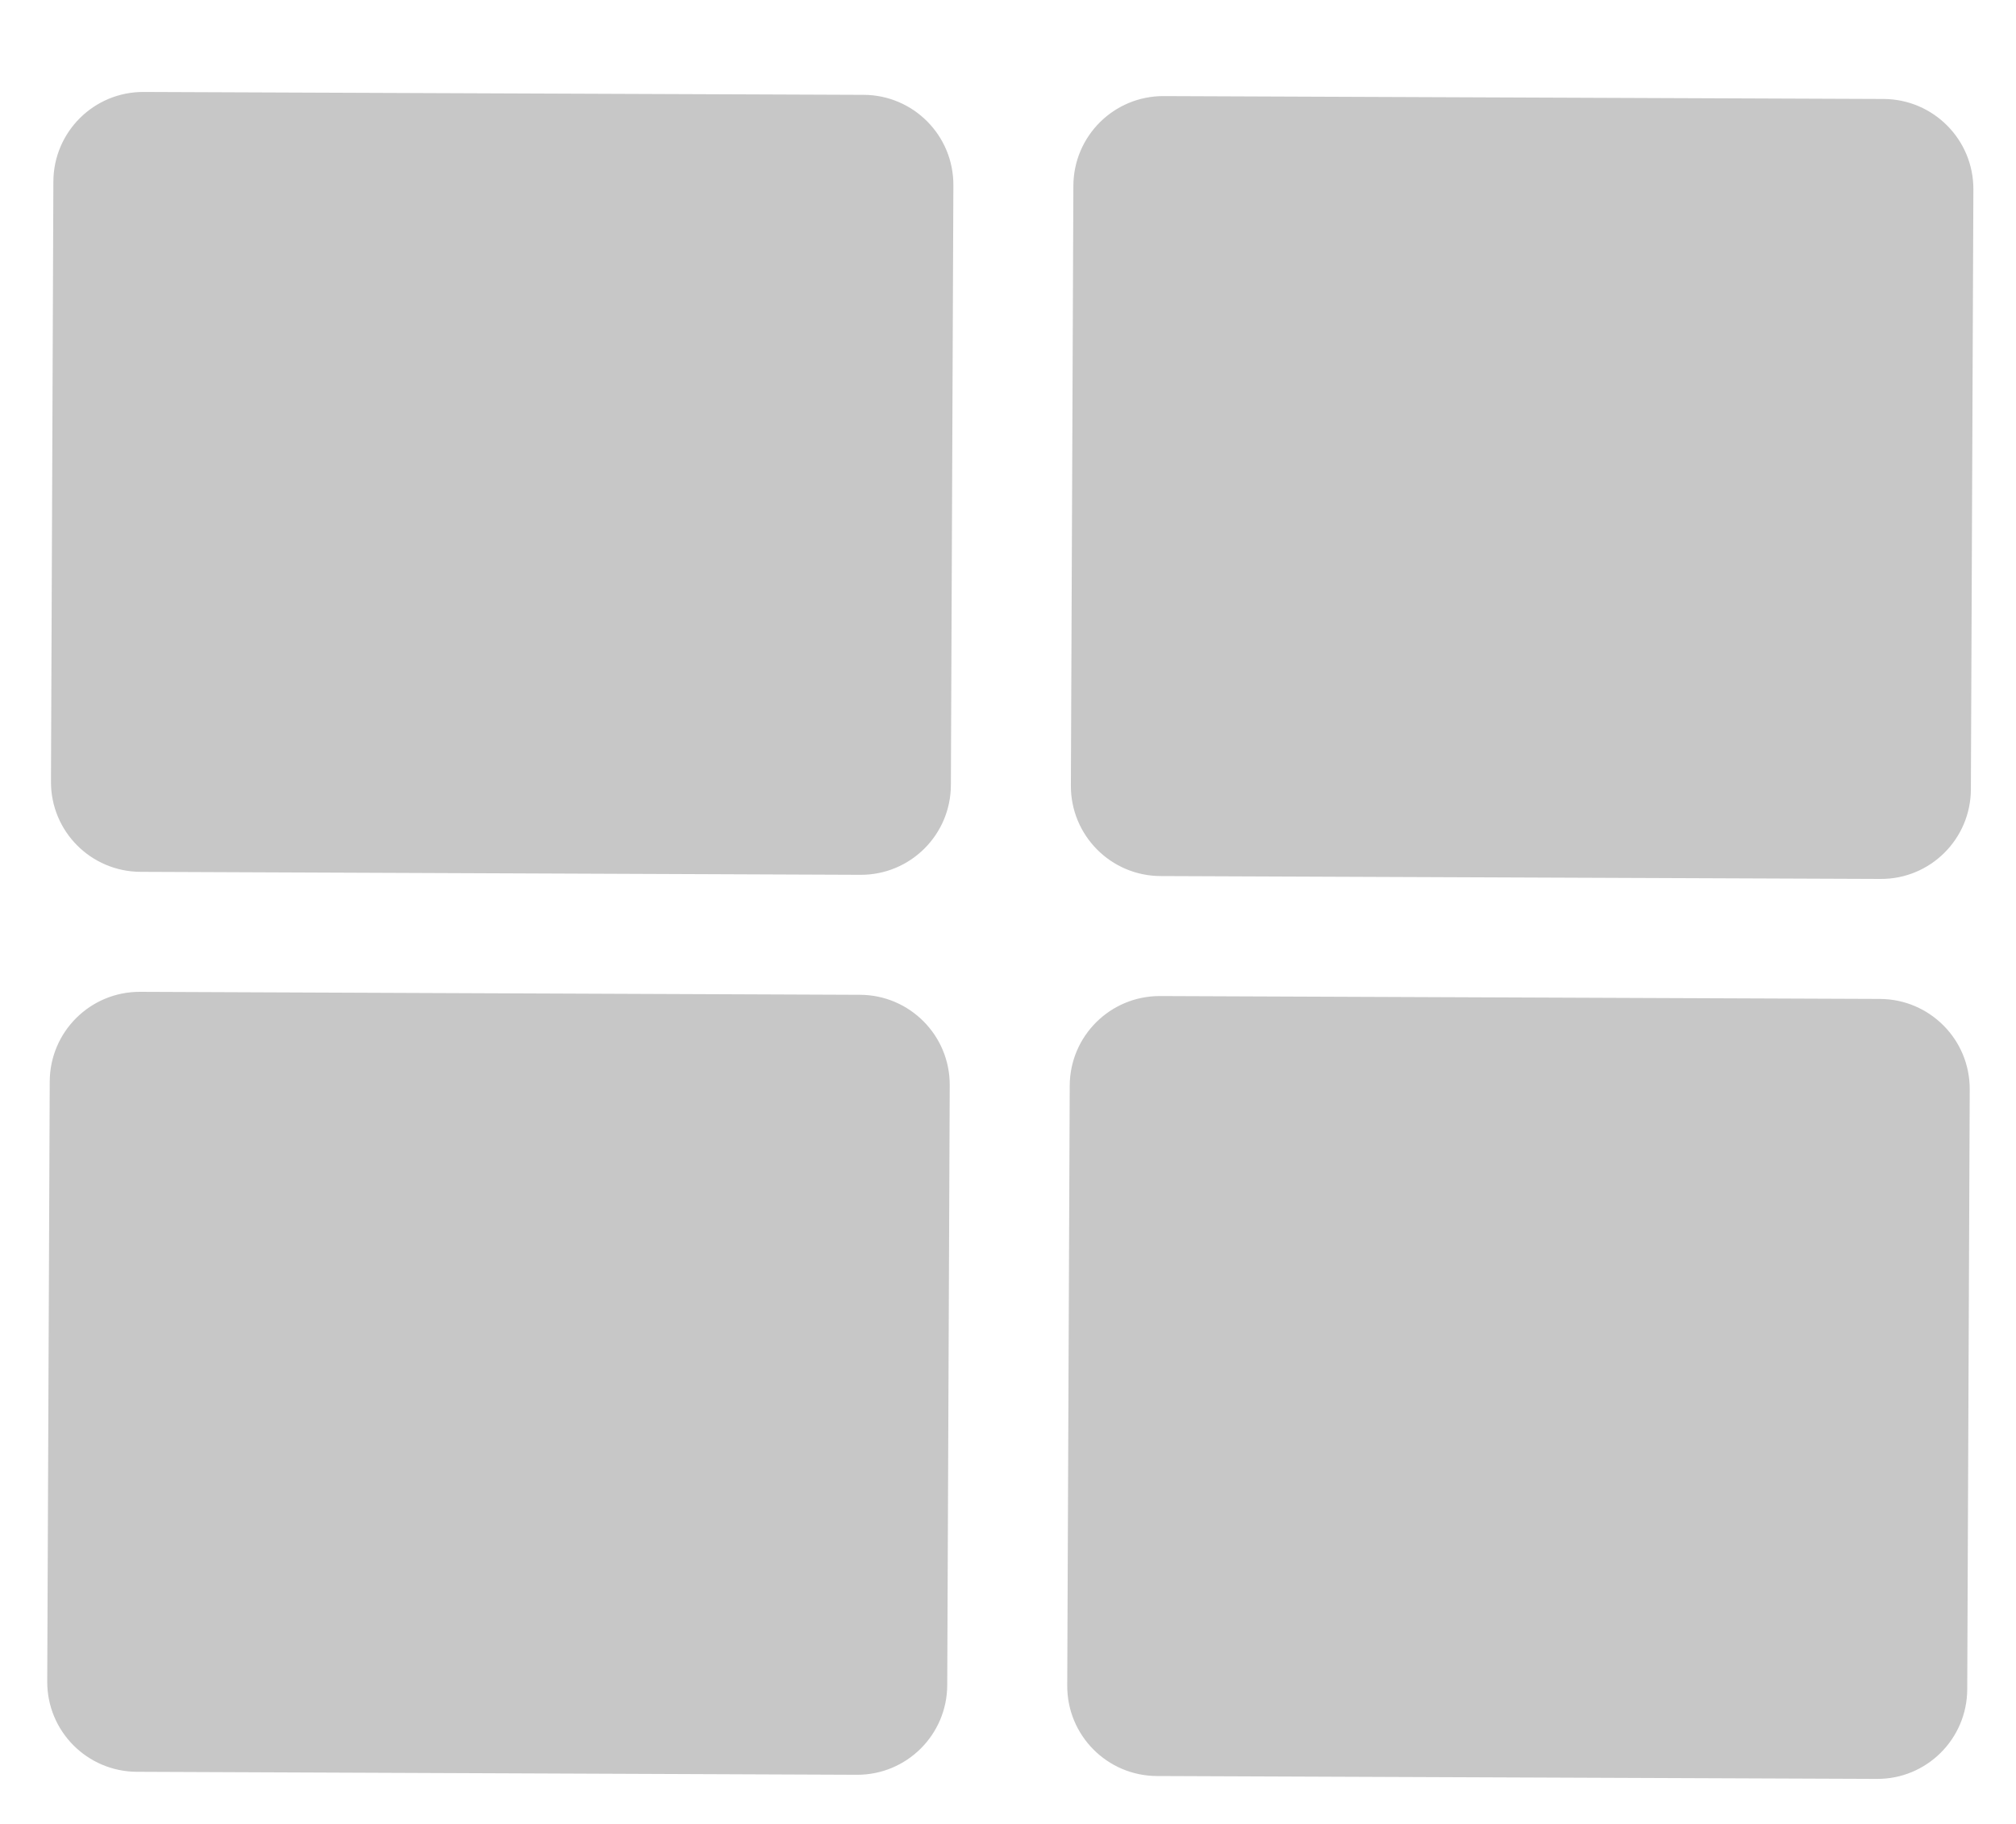 <svg width="21" height="19" viewBox="0 0 21 19" fill="none" xmlns="http://www.w3.org/2000/svg">
<path d="M12.122 1.001L19.622 1.031C20.14 1.034 20.558 1.455 20.556 1.973L20.53 8.223C20.528 8.741 20.107 9.159 19.589 9.156L12.089 9.126C11.571 9.124 11.153 8.702 11.155 8.184L11.181 1.935C11.183 1.417 11.604 0.999 12.122 1.001ZM8.997 0.988L1.497 0.958C0.98 0.955 0.558 1.373 0.556 1.891L0.531 8.141C0.528 8.659 0.946 9.08 1.464 9.082L8.964 9.113C9.482 9.115 9.903 8.697 9.905 8.179L9.931 1.929C9.933 1.412 9.515 0.99 8.997 0.988ZM0.518 11.266L0.492 17.516C0.49 18.034 0.908 18.455 1.426 18.457L8.926 18.488C9.444 18.49 9.865 18.072 9.867 17.554L9.893 11.304C9.895 10.787 9.477 10.365 8.959 10.363L1.459 10.332C0.941 10.33 0.52 10.748 0.518 11.266ZM12.051 18.501L19.551 18.531C20.069 18.534 20.49 18.115 20.492 17.598L20.518 11.348C20.52 10.83 20.102 10.409 19.584 10.406L12.084 10.376C11.566 10.374 11.145 10.792 11.143 11.309L11.117 17.559C11.115 18.077 11.533 18.499 12.051 18.501Z" fill="#C7C7C7"/>
</svg>

